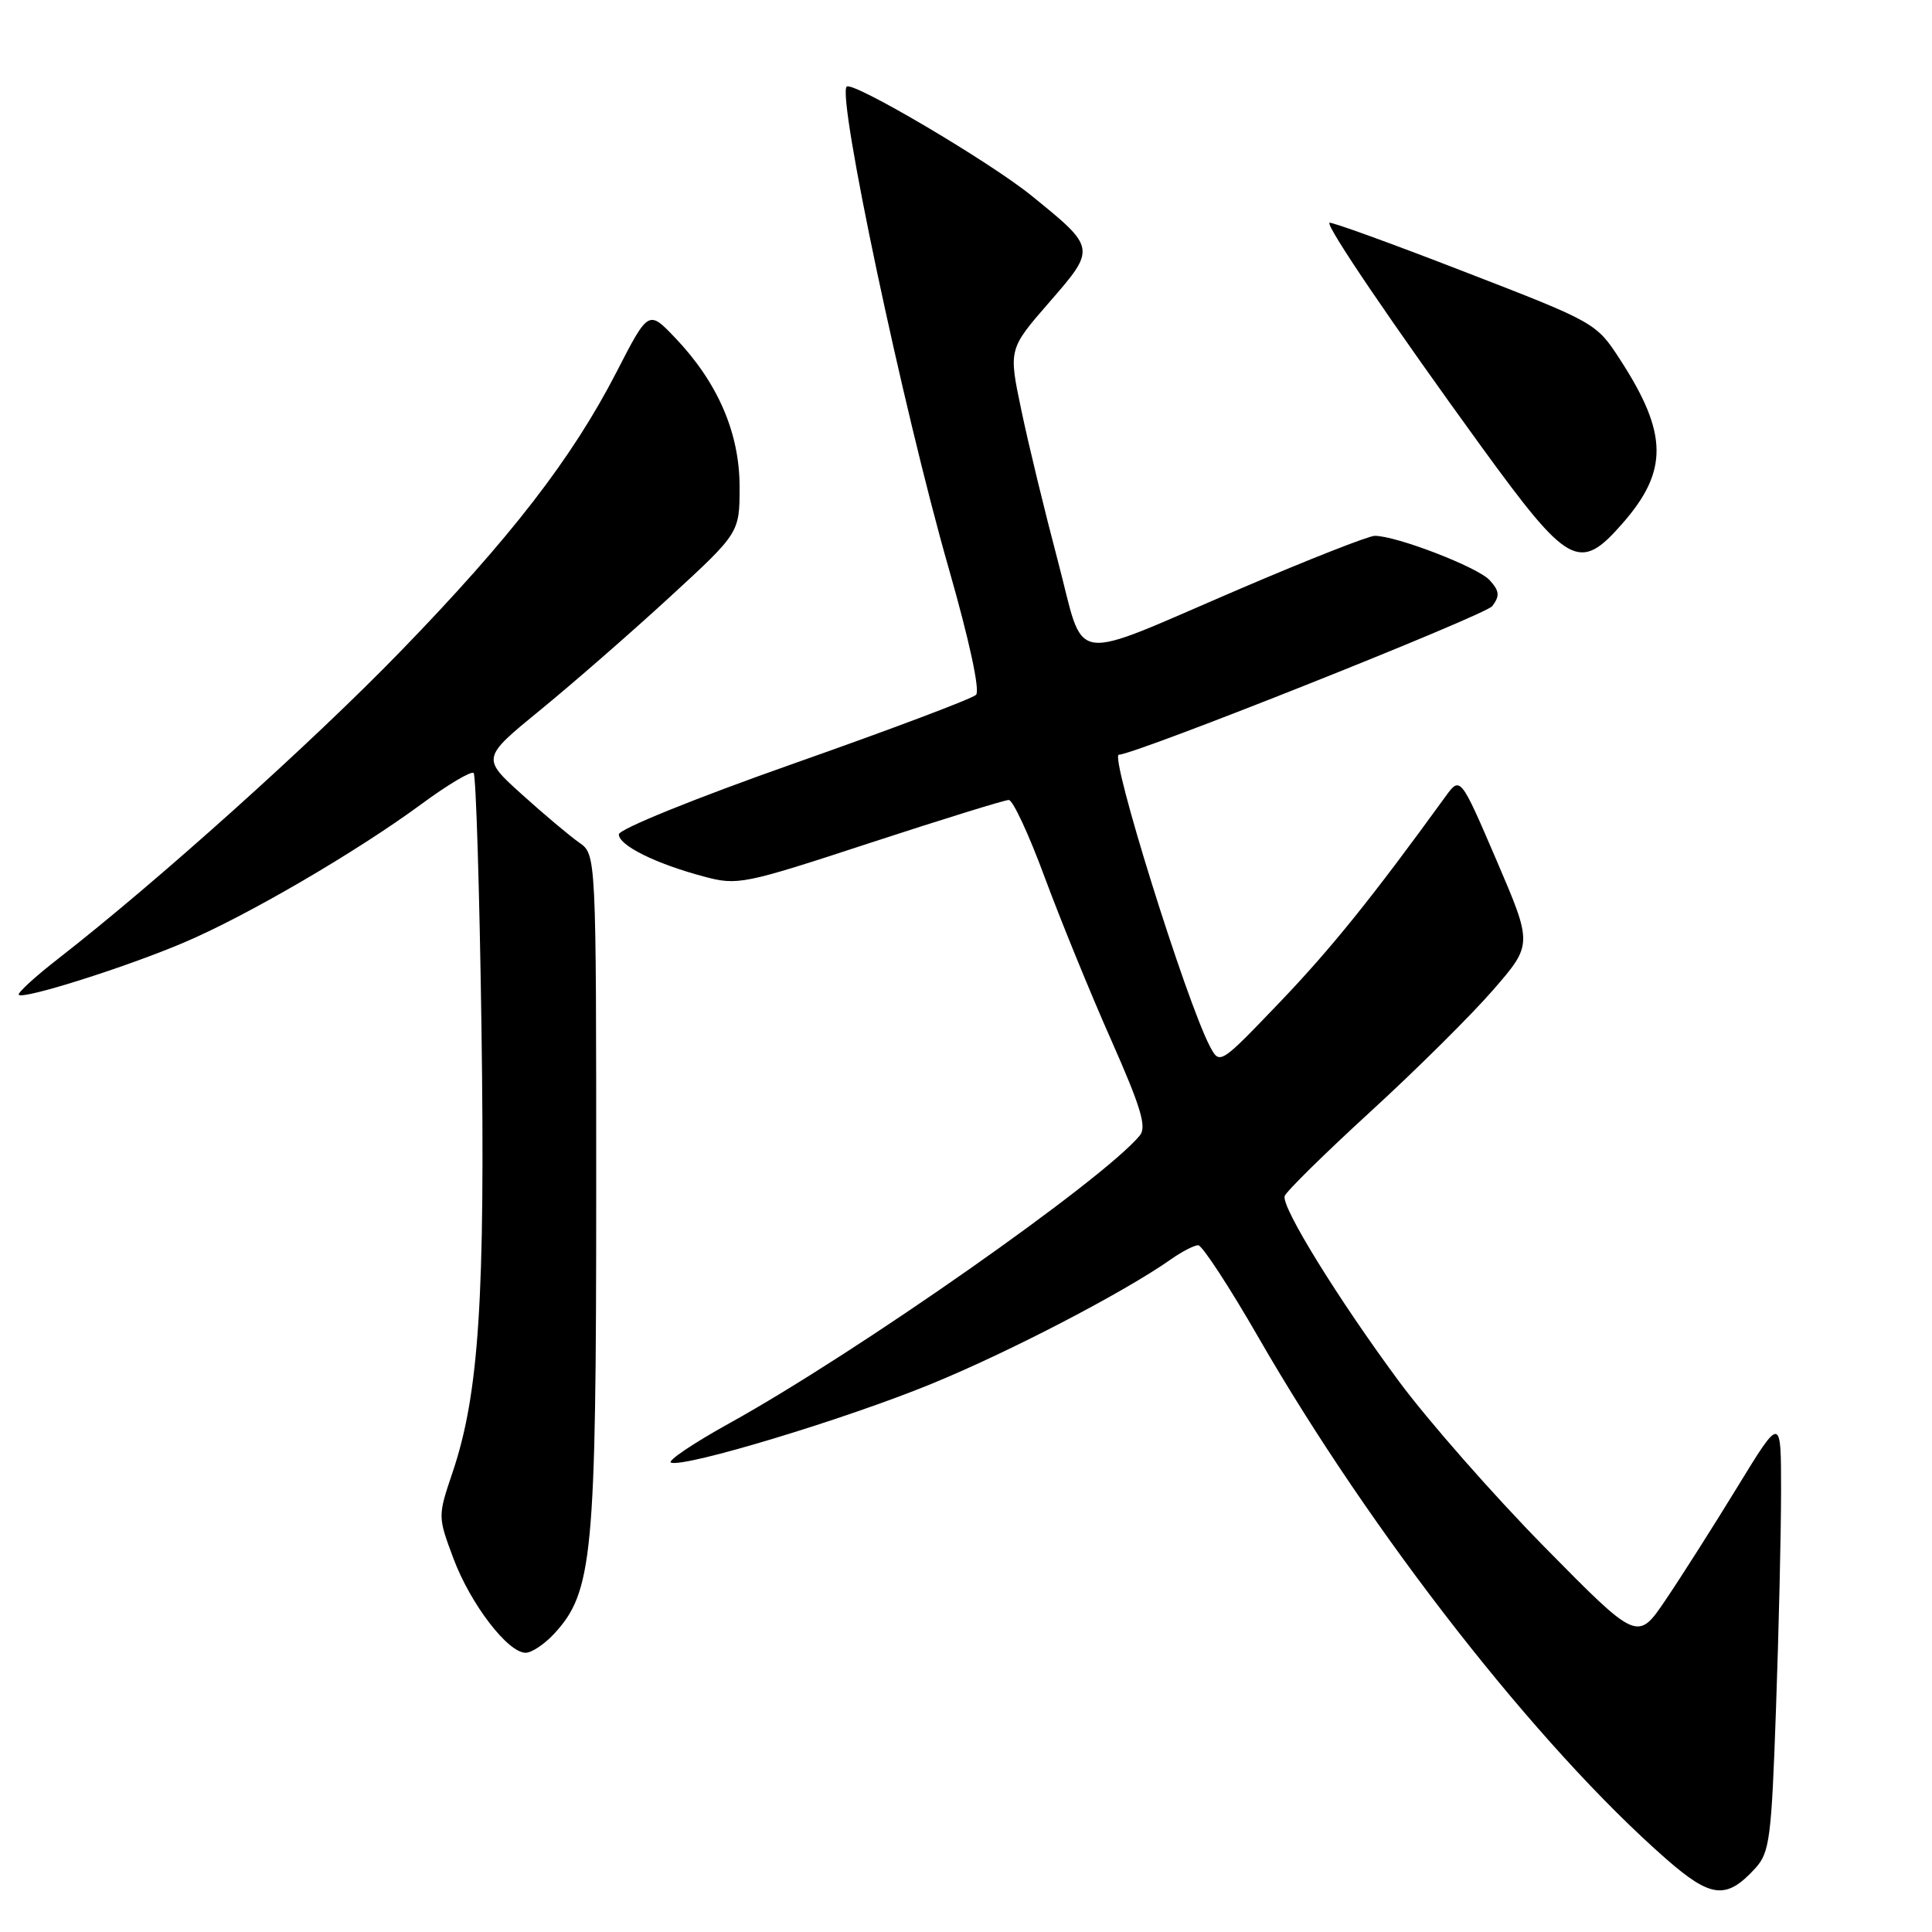<?xml version="1.0" encoding="UTF-8" standalone="no"?>
<!DOCTYPE svg PUBLIC "-//W3C//DTD SVG 1.1//EN" "http://www.w3.org/Graphics/SVG/1.1/DTD/svg11.dtd" >
<svg xmlns="http://www.w3.org/2000/svg" xmlns:xlink="http://www.w3.org/1999/xlink" version="1.1" viewBox="0 0 256 256">
 <g >
 <path fill="currentColor"
d=" M 232.59 247.55 C 234.49 245.47 234.73 243.62 235.33 226.38 C 235.70 216.00 236.00 203.02 236.00 197.54 C 236.00 187.58 236.00 187.58 230.21 197.04 C 227.03 202.24 222.75 208.97 220.70 212.00 C 216.98 217.50 216.98 217.50 204.67 205.00 C 197.90 198.12 189.20 188.22 185.34 183.00 C 177.25 172.04 169.82 160.00 170.22 158.50 C 170.37 157.93 175.48 152.90 181.57 147.32 C 187.66 141.75 194.99 134.47 197.86 131.16 C 203.08 125.14 203.08 125.14 198.29 113.98 C 193.50 102.83 193.50 102.83 191.50 105.59 C 181.83 118.93 176.38 125.69 169.57 132.81 C 161.62 141.11 161.62 141.11 160.31 138.63 C 157.14 132.58 146.97 100.00 148.26 100.00 C 150.38 100.00 196.85 81.51 197.74 80.31 C 198.75 78.95 198.69 78.31 197.39 76.88 C 195.83 75.16 185.06 71.00 182.16 71.00 C 181.36 71.00 173.40 74.13 164.48 77.95 C 141.17 87.93 143.88 88.34 140.17 74.32 C 138.45 67.82 136.27 58.85 135.34 54.38 C 133.63 46.27 133.63 46.27 139.02 40.07 C 145.27 32.89 145.27 32.89 136.67 25.92 C 131.12 21.42 112.96 10.71 112.19 11.48 C 110.90 12.77 119.64 54.10 125.68 75.20 C 128.45 84.87 129.88 91.52 129.33 92.07 C 128.82 92.58 117.97 96.67 105.21 101.16 C 92.13 105.77 82.00 109.87 82.00 110.56 C 82.00 112.02 86.87 114.44 93.24 116.14 C 97.75 117.35 98.48 117.20 115.29 111.69 C 124.86 108.56 133.13 106.00 133.67 106.00 C 134.21 106.00 136.35 110.61 138.43 116.25 C 140.52 121.89 144.47 131.57 147.22 137.77 C 151.19 146.74 151.97 149.33 151.03 150.46 C 146.10 156.41 113.58 179.21 96.68 188.57 C 91.83 191.26 88.34 193.61 88.92 193.81 C 90.84 194.45 112.00 188.05 123.37 183.39 C 133.70 179.17 148.94 171.24 155.15 166.87 C 156.61 165.84 158.24 165.00 158.77 165.00 C 159.29 165.00 162.91 170.53 166.79 177.28 C 181.74 203.24 203.72 231.36 220.74 246.29 C 226.72 251.53 228.76 251.75 232.59 247.55 Z  M 73.42 216.49 C 78.54 210.96 79.00 206.15 79.00 157.80 C 79.00 113.23 79.00 113.23 76.75 111.65 C 75.51 110.79 72.09 107.91 69.15 105.26 C 63.81 100.44 63.81 100.44 71.65 94.03 C 75.97 90.50 83.66 83.79 88.75 79.11 C 98.00 70.60 98.00 70.60 98.00 64.50 C 98.00 57.37 95.11 50.69 89.48 44.78 C 85.93 41.06 85.93 41.06 81.68 49.32 C 75.78 60.77 67.64 71.30 53.00 86.38 C 41.28 98.46 20.77 116.87 7.79 126.97 C 4.65 129.41 2.26 131.60 2.49 131.82 C 3.11 132.45 16.69 128.16 24.33 124.91 C 32.65 121.39 47.25 112.87 55.85 106.54 C 59.34 103.97 62.45 102.12 62.76 102.43 C 63.07 102.74 63.54 117.99 63.80 136.31 C 64.30 171.94 63.47 184.70 59.98 195.06 C 58.00 200.93 58.00 200.93 60.10 206.55 C 62.36 212.56 67.29 219.00 69.65 219.00 C 70.45 219.00 72.14 217.87 73.42 216.49 Z  M 214.96 69.39 C 221.10 62.40 221.03 57.44 214.66 47.63 C 211.51 42.78 211.42 42.73 194.00 35.99 C 184.38 32.26 176.35 29.35 176.16 29.52 C 175.69 29.96 184.56 43.02 196.34 59.25 C 207.83 75.06 209.29 75.86 214.96 69.39 Z "/>
</g>
</svg>